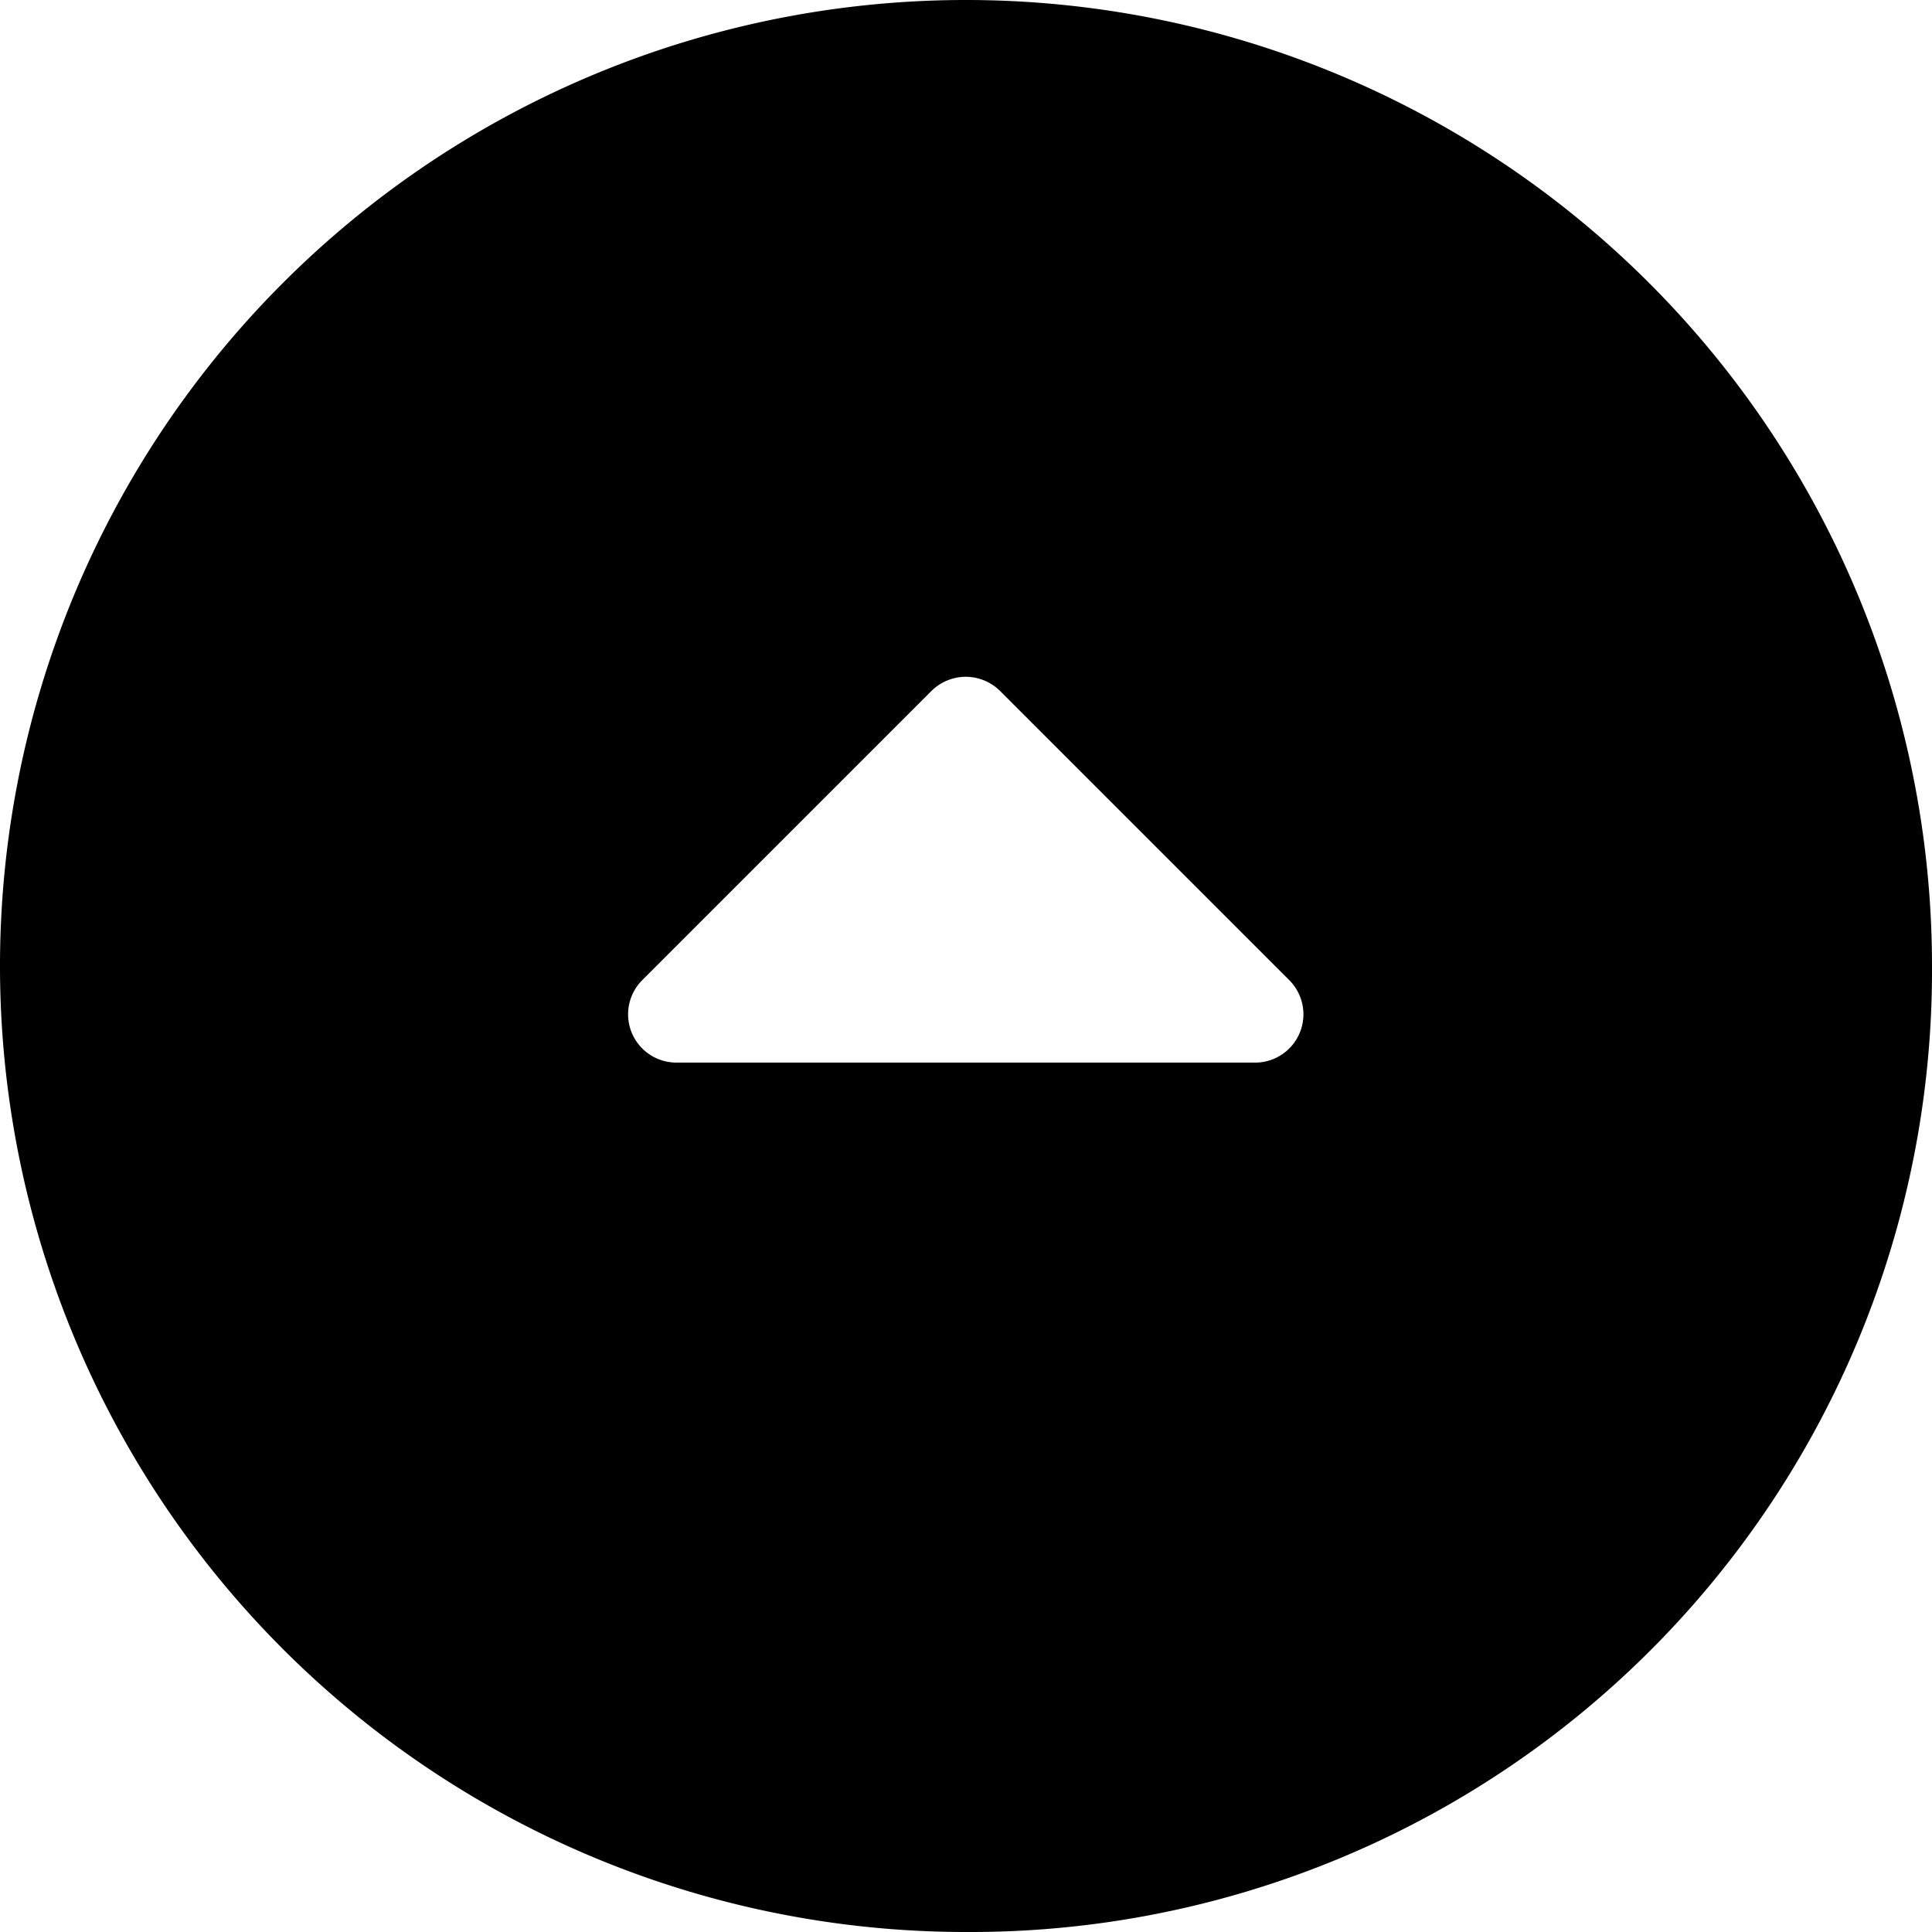 <svg xmlns="http://www.w3.org/2000/svg" class="ionicon" viewBox="0 0 20 20"><path data-name="Icon color" d="M10 20a10 10 0 1110-10 9.953 9.953 0 01-10 10zm0-12.994a.508.508 0 00-.355.144l-3 3A.5.5 0 007 11h6a.5.5 0 00.35-.85l-3-3a.508.508 0 00-.355-.144z"/></svg>